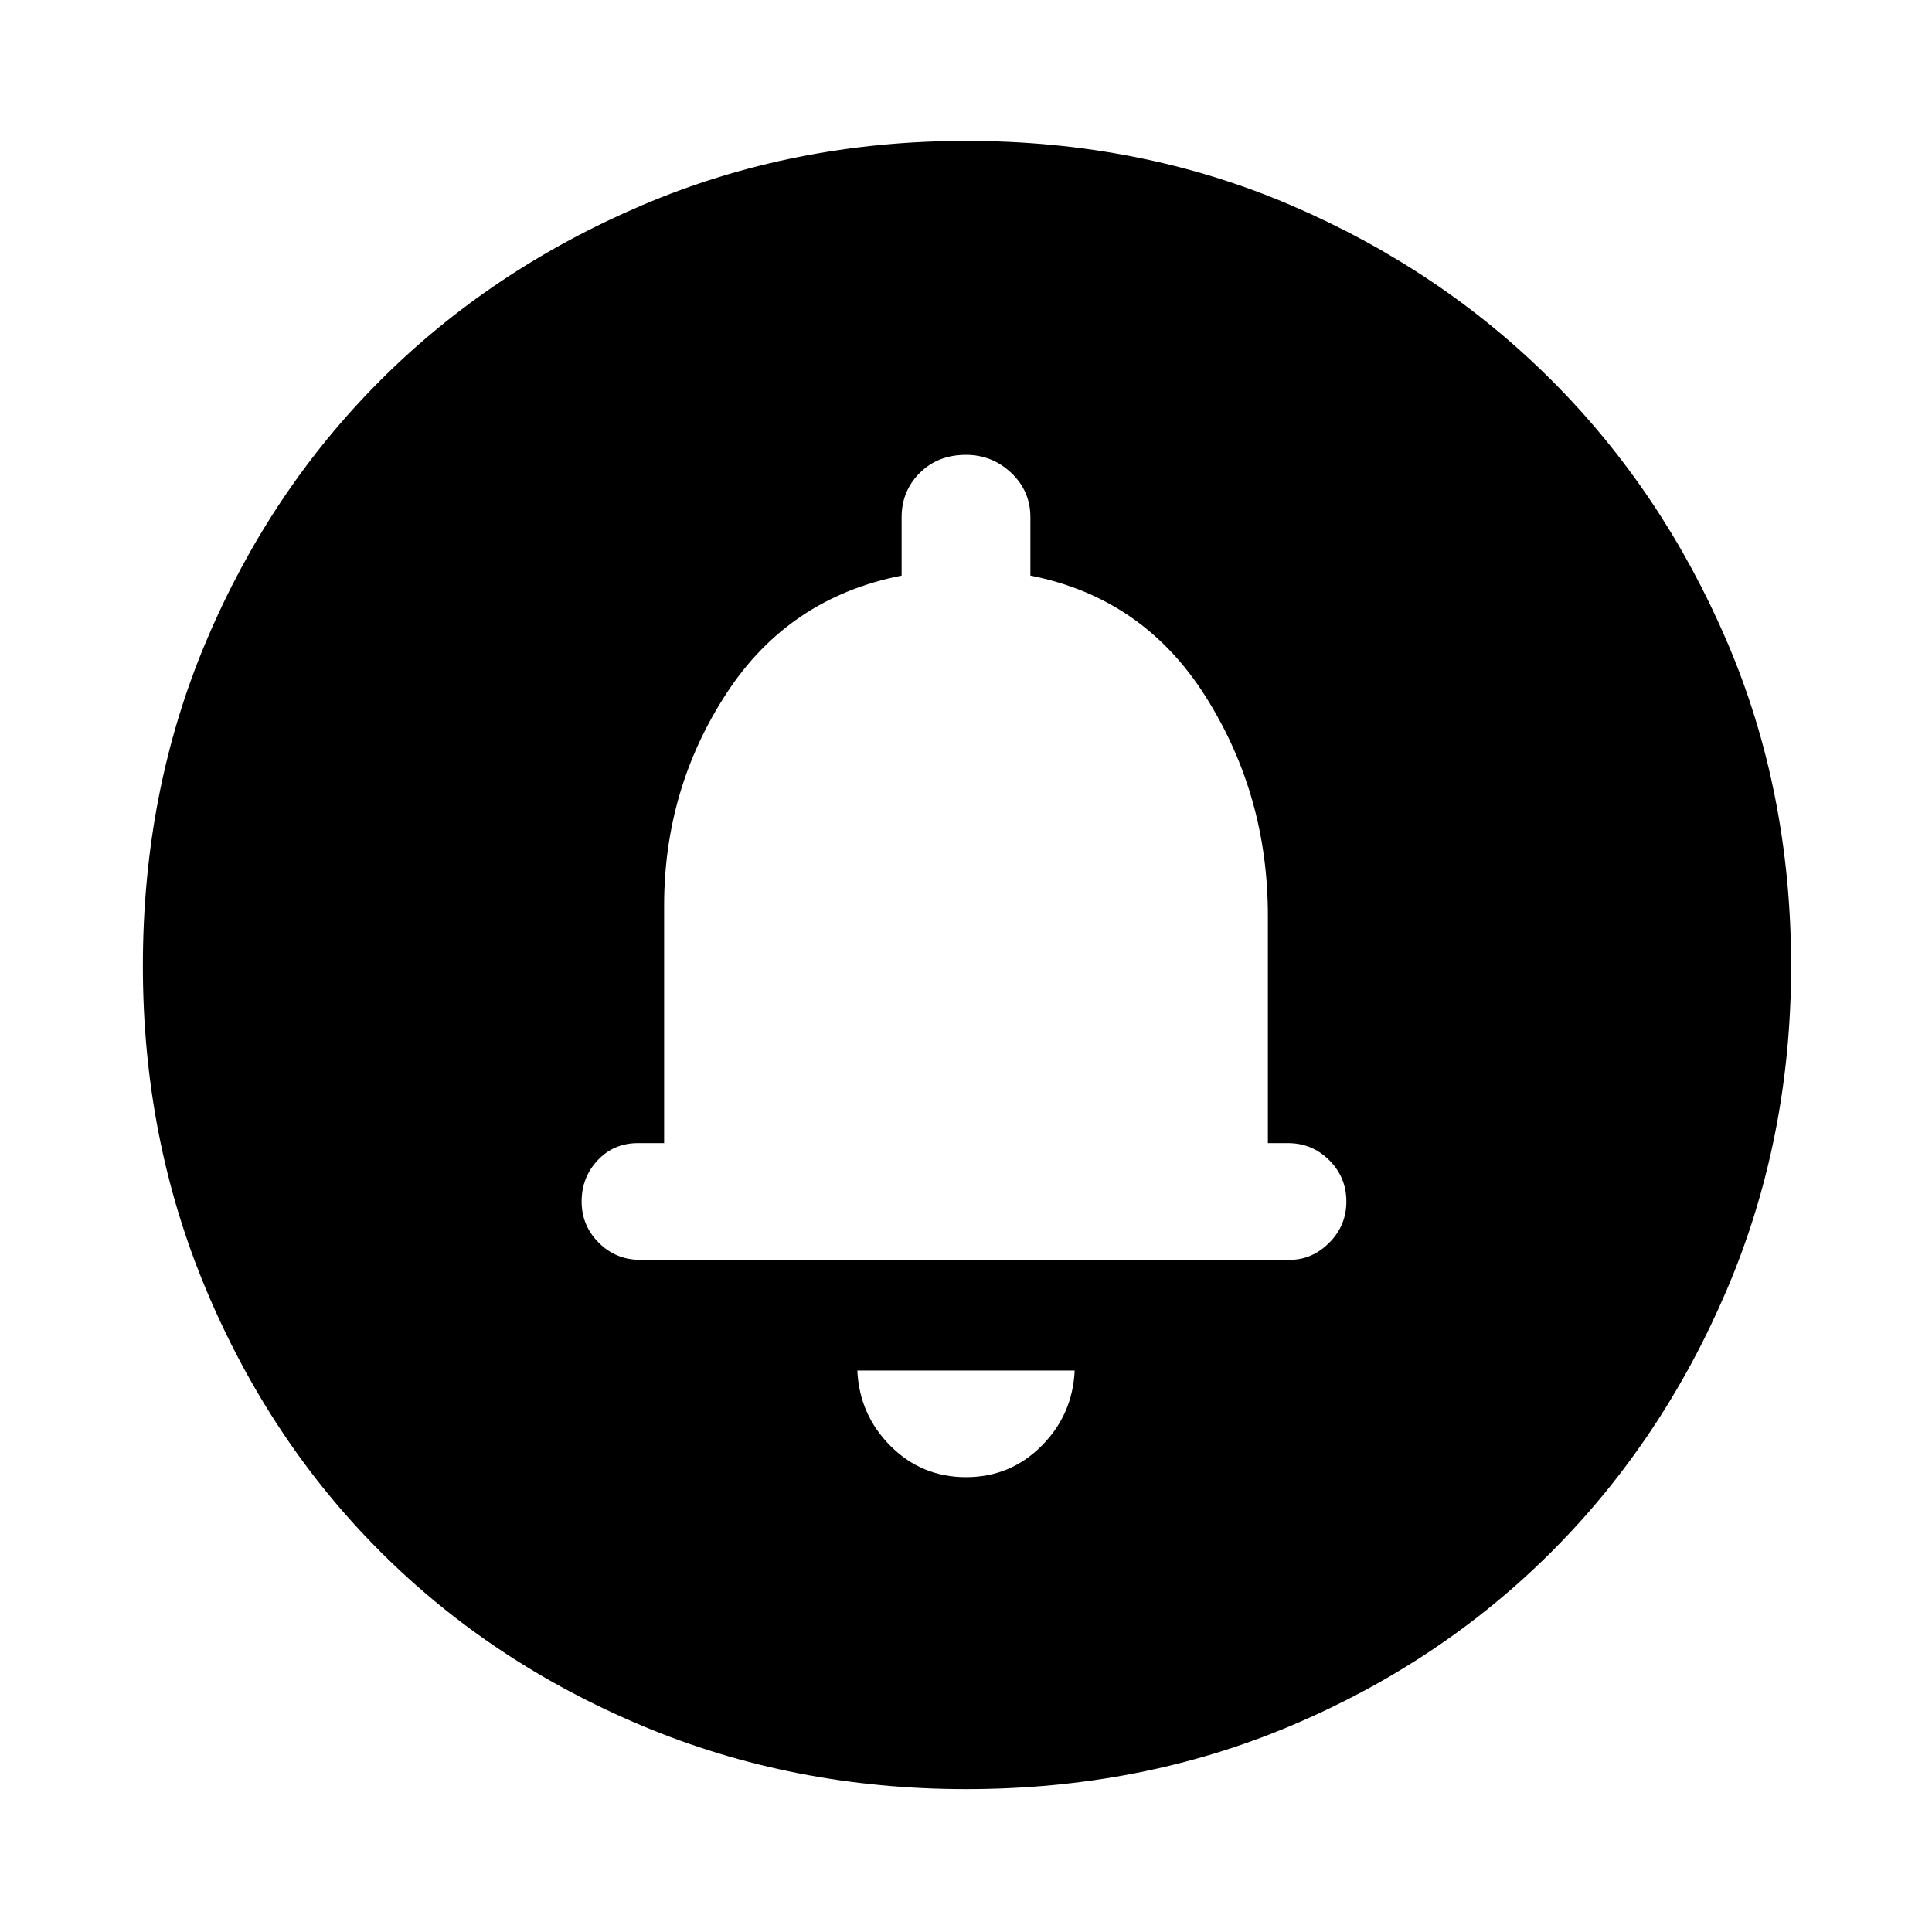 <svg xmlns="http://www.w3.org/2000/svg" height="40" width="40"><path d="M20 30.583q.917 0 1.562-.645.646-.646.688-1.563h-4.5q.042.917.688 1.563.645.645 1.562.645Zm-6.75-4.5h13.458q.459 0 .813-.354.354-.354.354-.854t-.354-.854q-.354-.354-.854-.354h-.417v-4.709q0-2.5-1.292-4.541-1.291-2.042-3.625-2.5v-1.209q0-.541-.395-.916-.396-.375-.938-.375-.583 0-.958.375t-.375.916v1.209q-2.334.458-3.625 2.437-1.292 1.979-1.292 4.396v4.917h-.542q-.5 0-.833.354-.333.354-.333.854t.354.854q.354.354.854.354ZM20 37.042q-3.583 0-6.708-1.313-3.125-1.312-5.417-3.604t-3.604-5.417Q2.958 23.583 2.958 20q0-3.625 1.313-6.729 1.312-3.104 3.604-5.396t5.417-3.625Q16.417 2.917 20 2.917q3.625 0 6.729 1.333t5.396 3.625q2.292 2.292 3.625 5.396 1.333 3.104 1.333 6.729 0 3.583-1.333 6.708t-3.625 5.417q-2.292 2.292-5.396 3.604-3.104 1.313-6.729 1.313Zm0-18Z"/></svg>